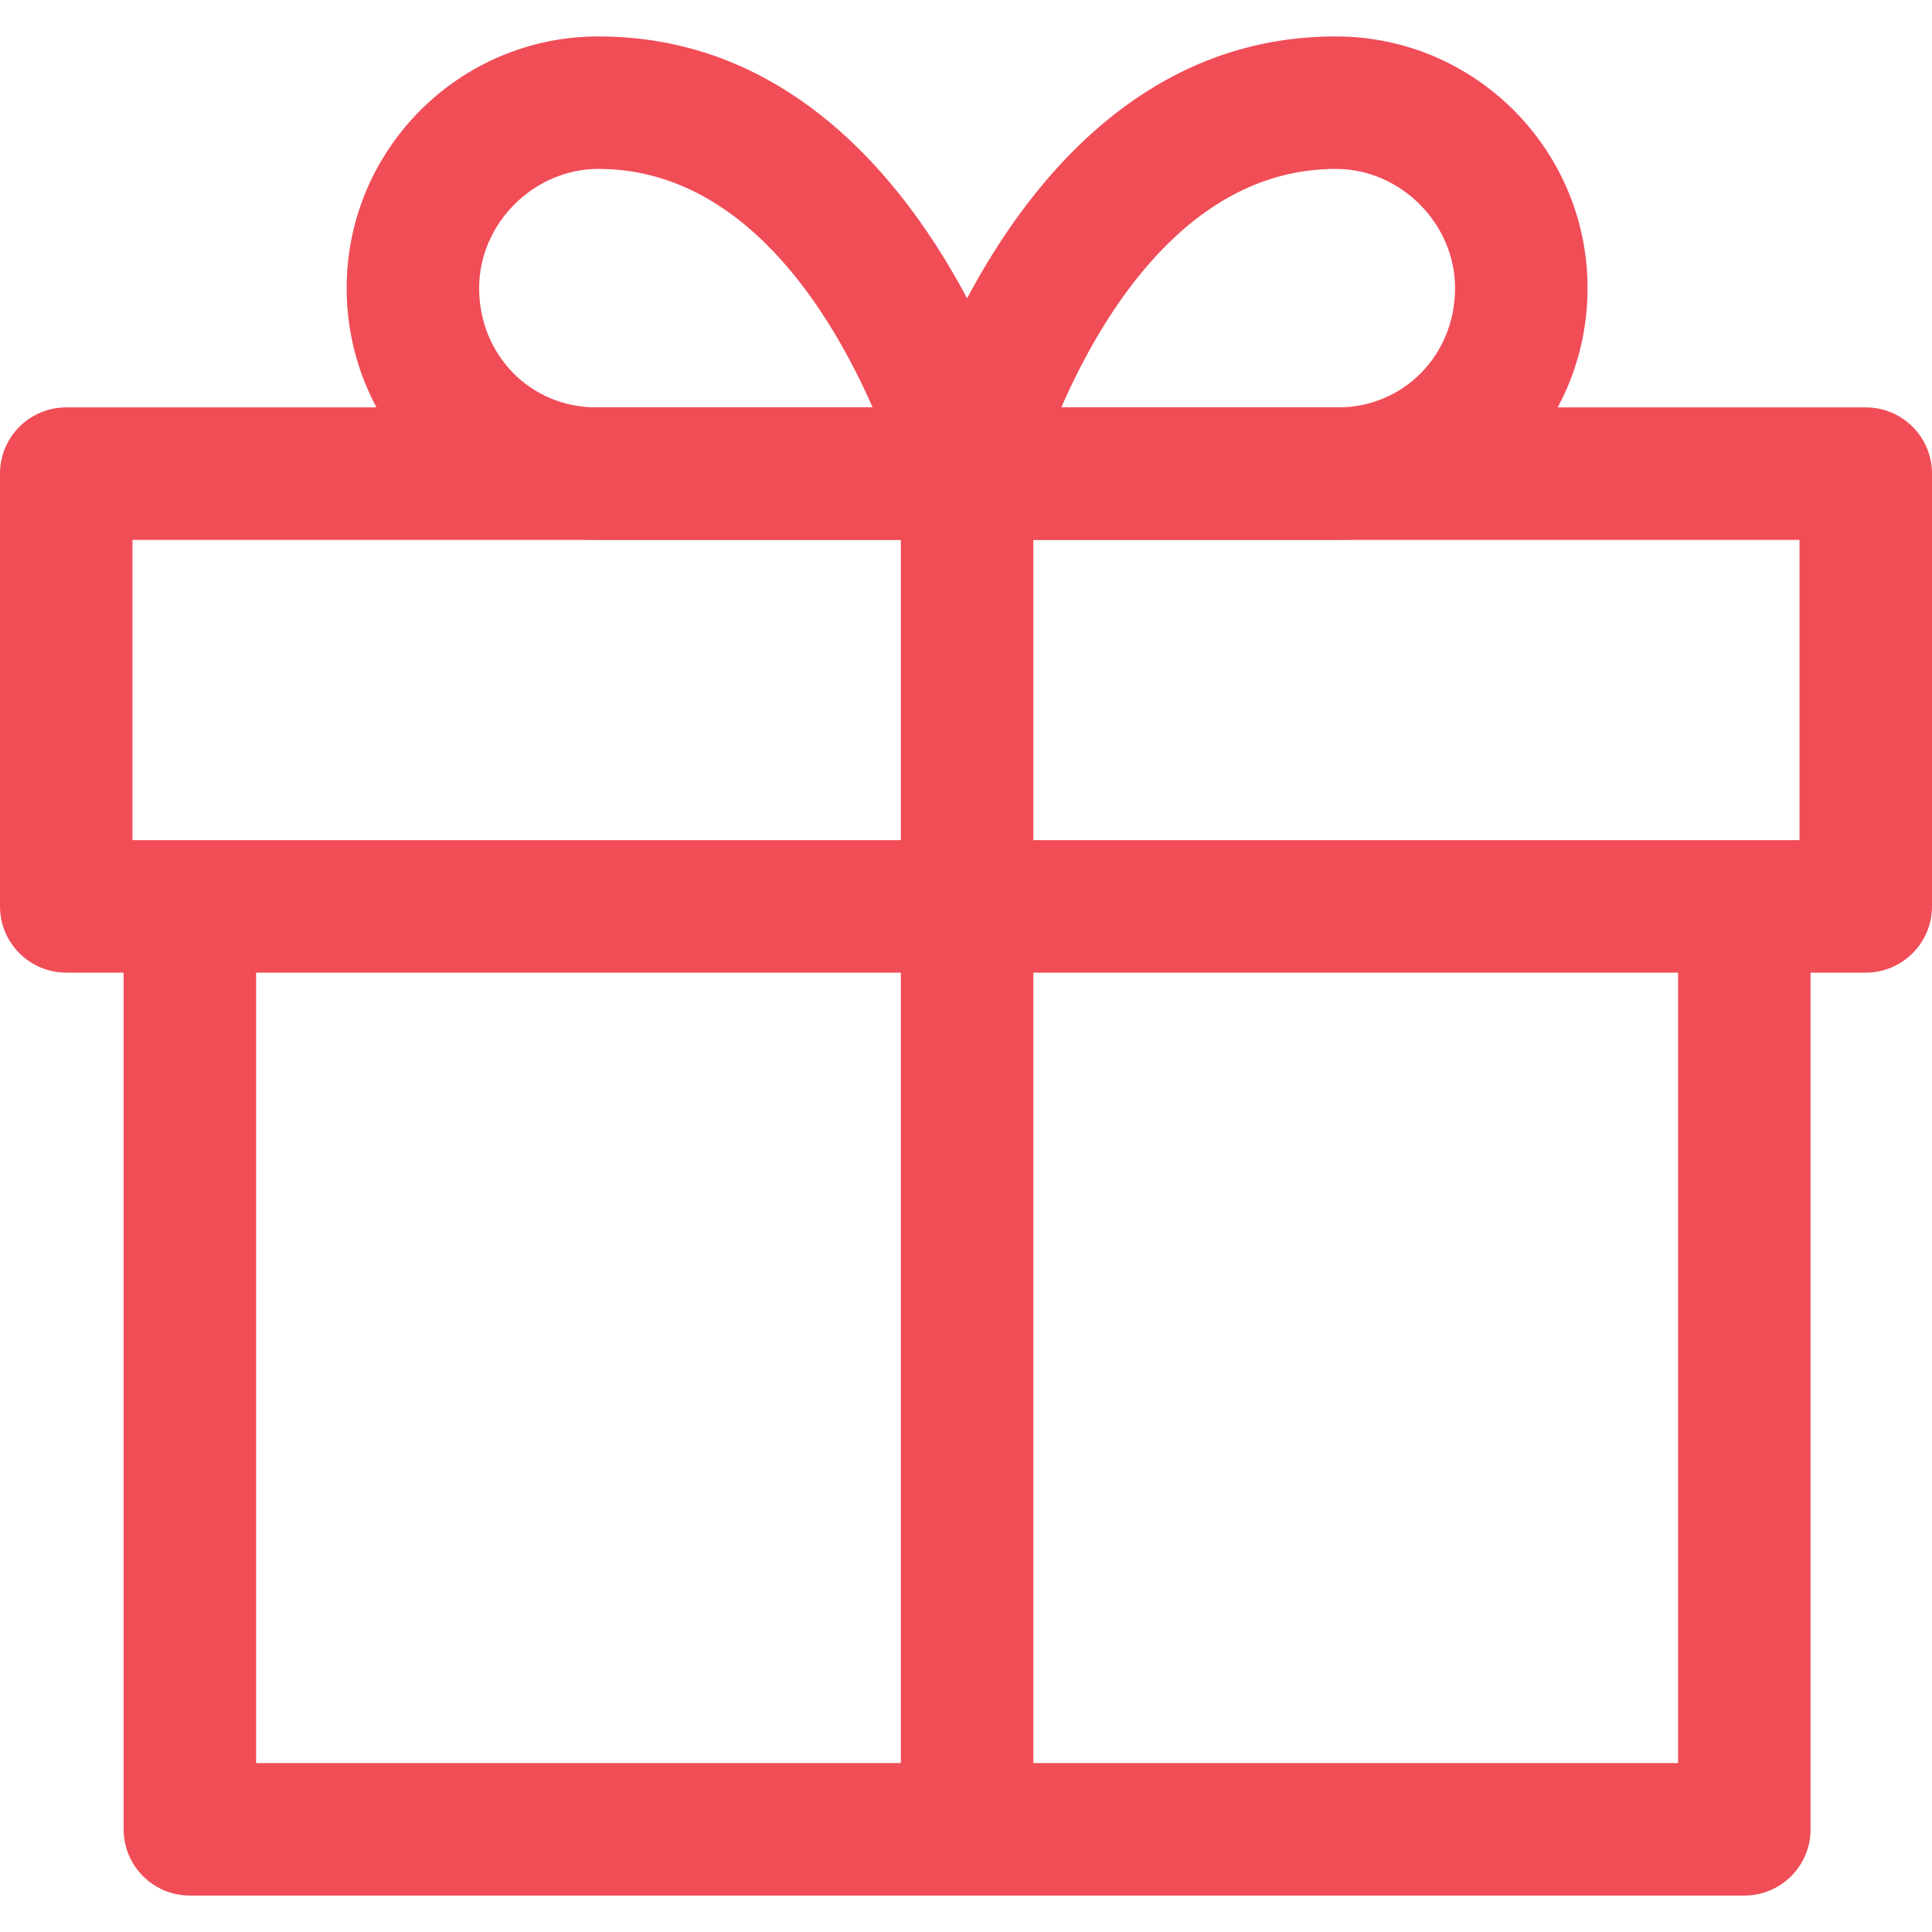 <svg width="35" height="35" viewBox="0 0 35 35" fill="none" xmlns="http://www.w3.org/2000/svg">
<path d="M30.4 16.38V31.94H4.64V16.38H2.24V33.14C2.24 33.803 2.777 34.34 3.44 34.34H31.6C32.263 34.34 32.8 33.803 32.8 33.14V16.38H30.4Z" fill="#F04D57"/>
<path d="M33.8 7.38H1.2C0.537 7.38 0 7.917 0 8.58V16.42C0 17.082 0.537 17.62 1.2 17.62H33.8C34.463 17.62 35 17.083 35 16.42V8.58C35 7.917 34.463 7.38 33.8 7.38ZM32.6 15.22H2.4V9.78H32.6V15.22H32.6Z" fill="#F04D57"/>
<path d="M18.681 8.276C18.599 7.965 16.619 0.66 10.84 0.66C8.325 0.66 6.28 2.705 6.28 5.22C6.28 7.734 8.307 9.78 10.8 9.78H17.52C17.891 9.78 18.243 9.607 18.47 9.313C18.697 9.019 18.775 8.635 18.681 8.276ZM10.8 7.38C9.611 7.38 8.68 6.431 8.68 5.22C8.68 4.049 9.669 3.06 10.84 3.06C13.473 3.06 15.05 5.654 15.808 7.38H10.8V7.38Z" fill="#F04D57"/>
<path d="M24.2 0.66C18.42 0.66 16.441 7.965 16.359 8.276C16.265 8.635 16.343 9.019 16.57 9.313C16.797 9.608 17.148 9.78 17.52 9.78H24.24C26.732 9.78 28.76 7.734 28.76 5.22C28.76 2.705 26.714 0.66 24.2 0.66ZM24.24 7.38H19.227C19.98 5.654 21.552 3.06 24.2 3.06C25.371 3.06 26.36 4.049 26.36 5.22C26.36 6.431 25.429 7.38 24.24 7.38Z" fill="#F04D57"/>
<path d="M18.72 8.58H16.32V33.14H18.72V8.58Z" fill="#F04D57"/>
</svg>
